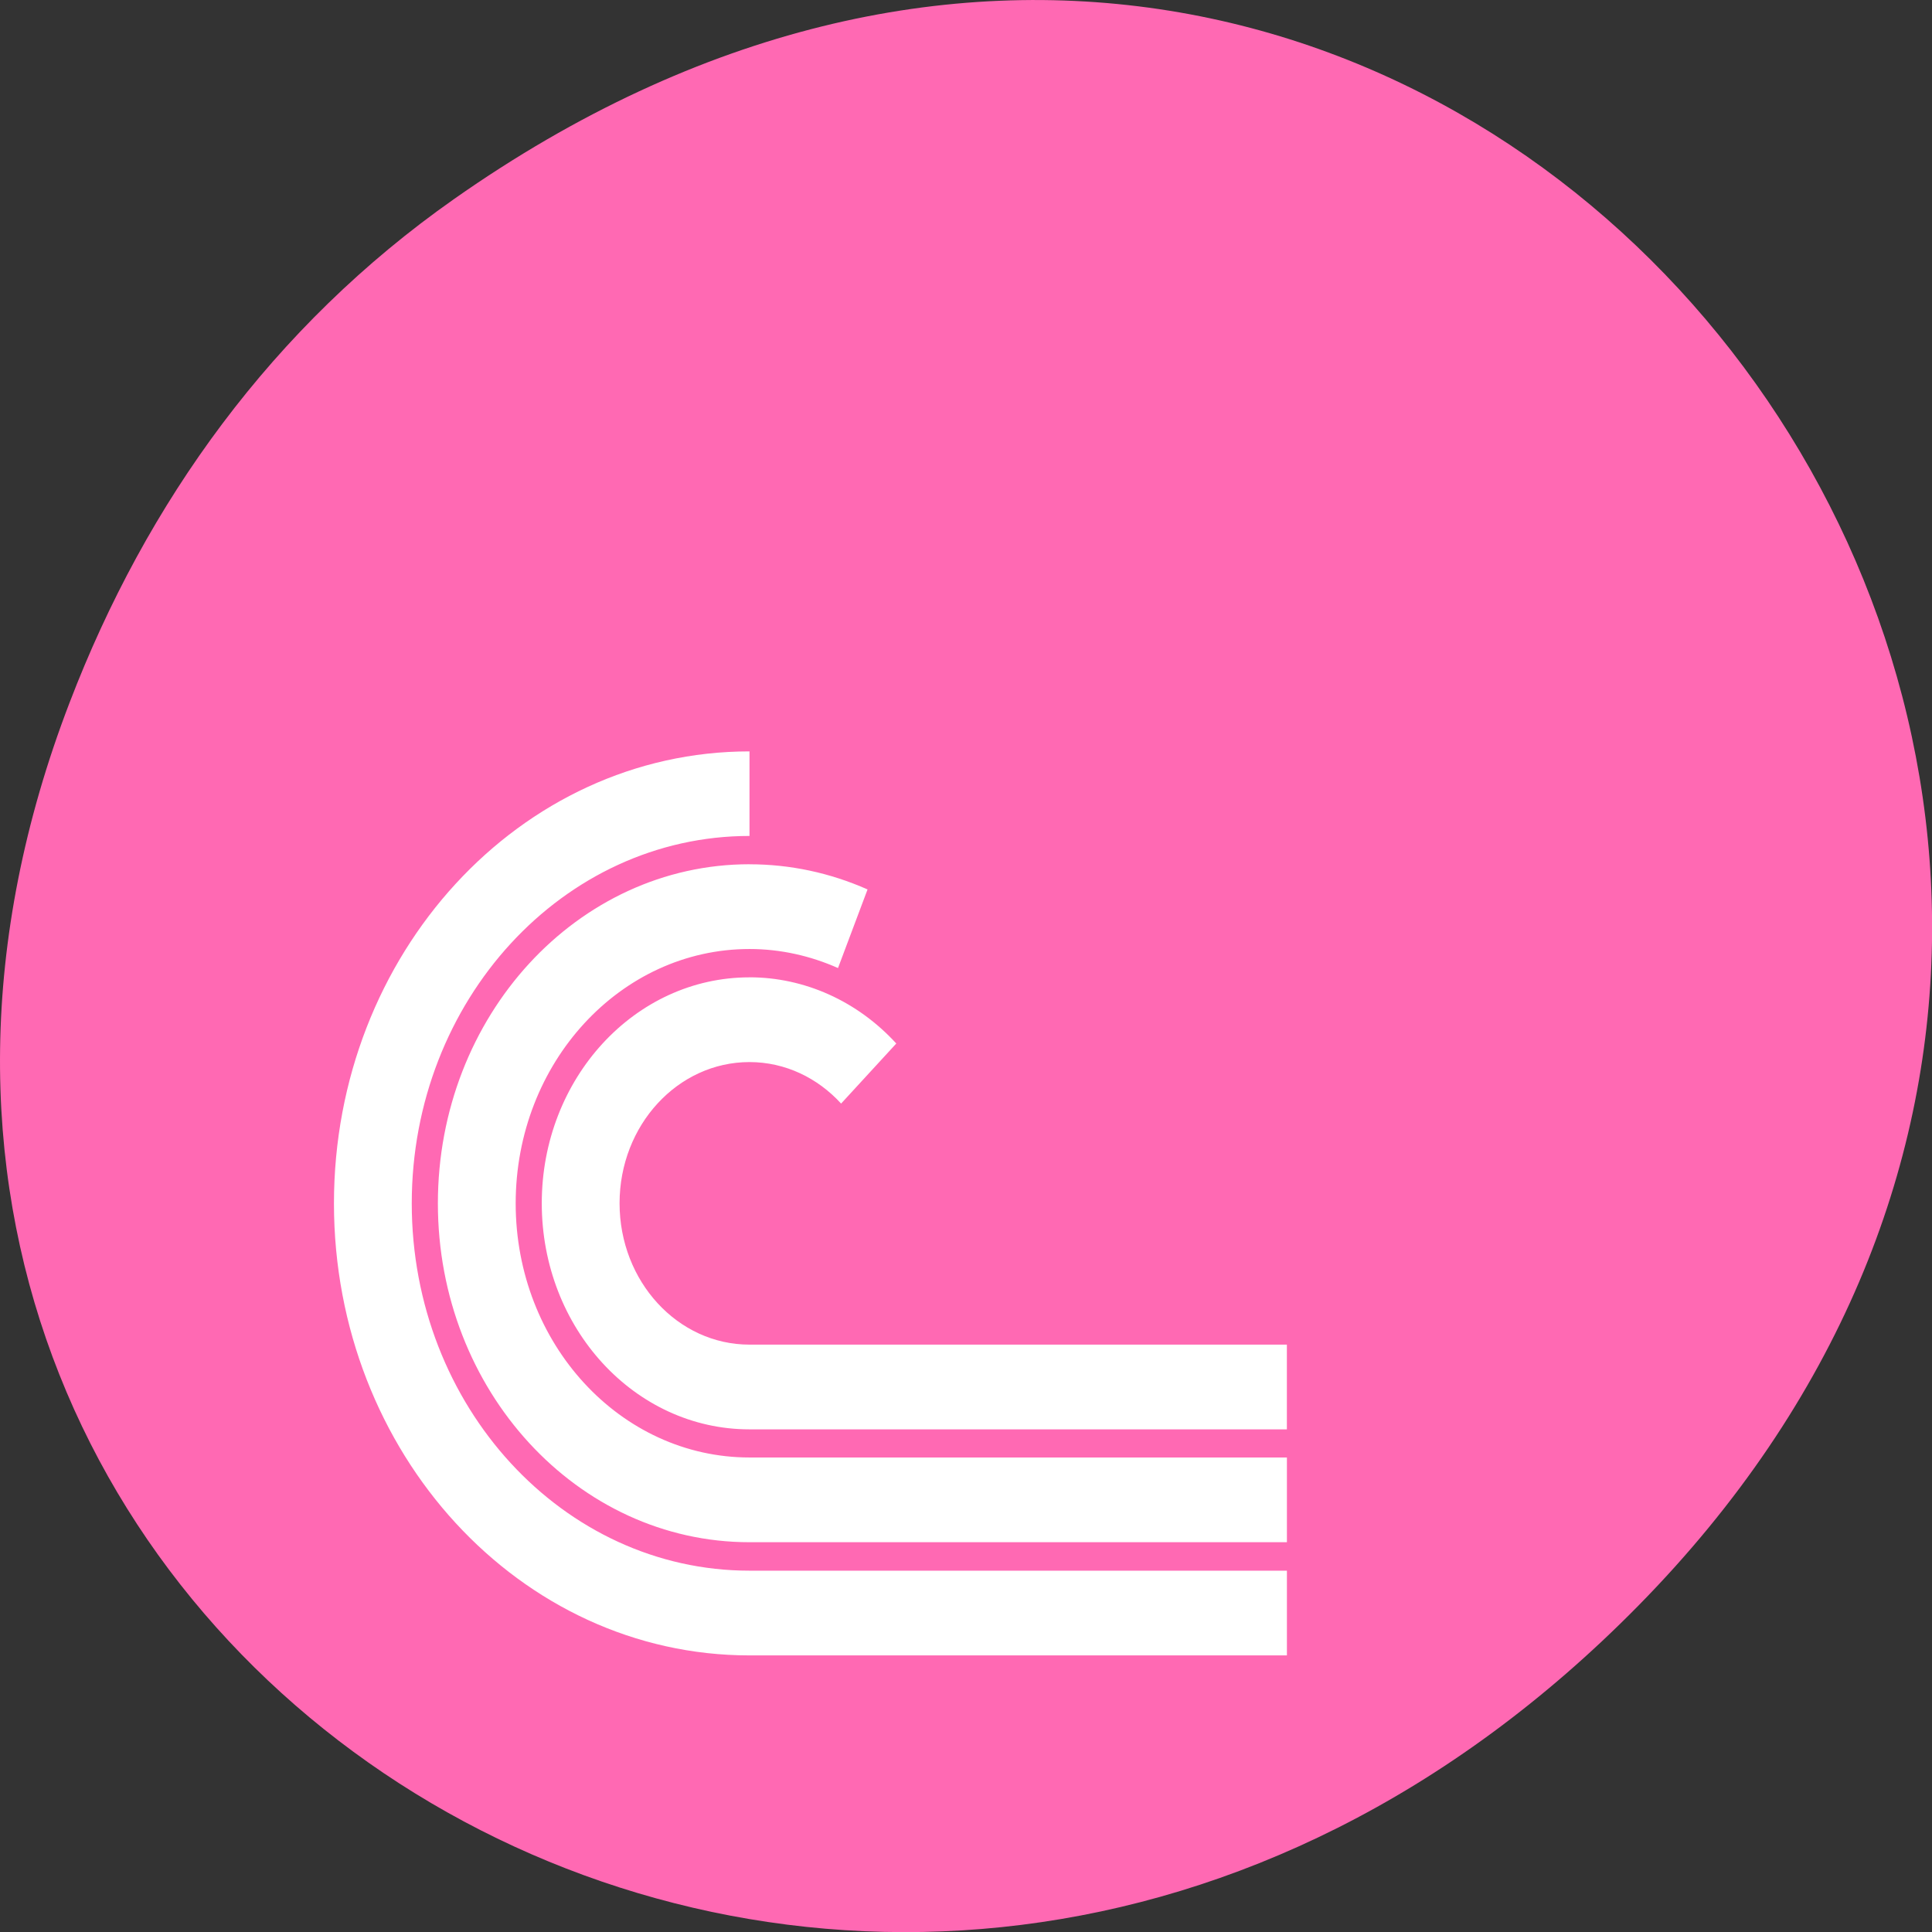 <svg xmlns="http://www.w3.org/2000/svg" viewBox="0 0 48 48"><rect x="0" y="0" width="48" height="48" fill="#333333" stroke="none"/><path d="m 11.281 4.945 c 24.551 -17.258 49.43 14.617 29.422 34.949 c -18.848 19.16 -48.13 1.398 -38.973 -22.441 c 1.906 -4.973 5.04 -9.34 9.551 -12.508" fill="#ff69b3"/><path d="m 18.621 18.668 c -5.703 0 -10.324 5.03 -10.324 11.23 c 0 6.203 4.621 11.23 10.324 11.23 h 13.352 v -2.105 h -13.352 c -4.633 0 -8.391 -4.086 -8.391 -9.125 c 0 -5.04 3.758 -9.129 8.391 -9.129 v -2.102 m 0 2.805 c -4.277 0 -7.742 3.773 -7.742 8.426 c 0 4.648 3.465 8.418 7.742 8.418 h 13.352 v -2.105 h -13.352 c -3.207 0 -5.809 -2.824 -5.809 -6.313 c 0 -3.492 2.602 -6.32 5.809 -6.32 c 0.777 0 1.52 0.172 2.199 0.473 l 0.734 -1.953 c -0.934 -0.414 -1.926 -0.625 -2.934 -0.625 m 0 2.809 c -2.852 0 -5.16 2.516 -5.16 5.613 c 0 3.102 2.309 5.617 5.16 5.617 h 13.352 v -2.105 h -13.352 c -1.781 0 -3.227 -1.57 -3.227 -3.512 c 0 -1.938 1.445 -3.508 3.227 -3.508 c 0.891 0 1.695 0.395 2.277 1.031 l 1.371 -1.492 c -0.965 -1.055 -2.281 -1.645 -3.648 -1.645" fill="#fff"/></svg>